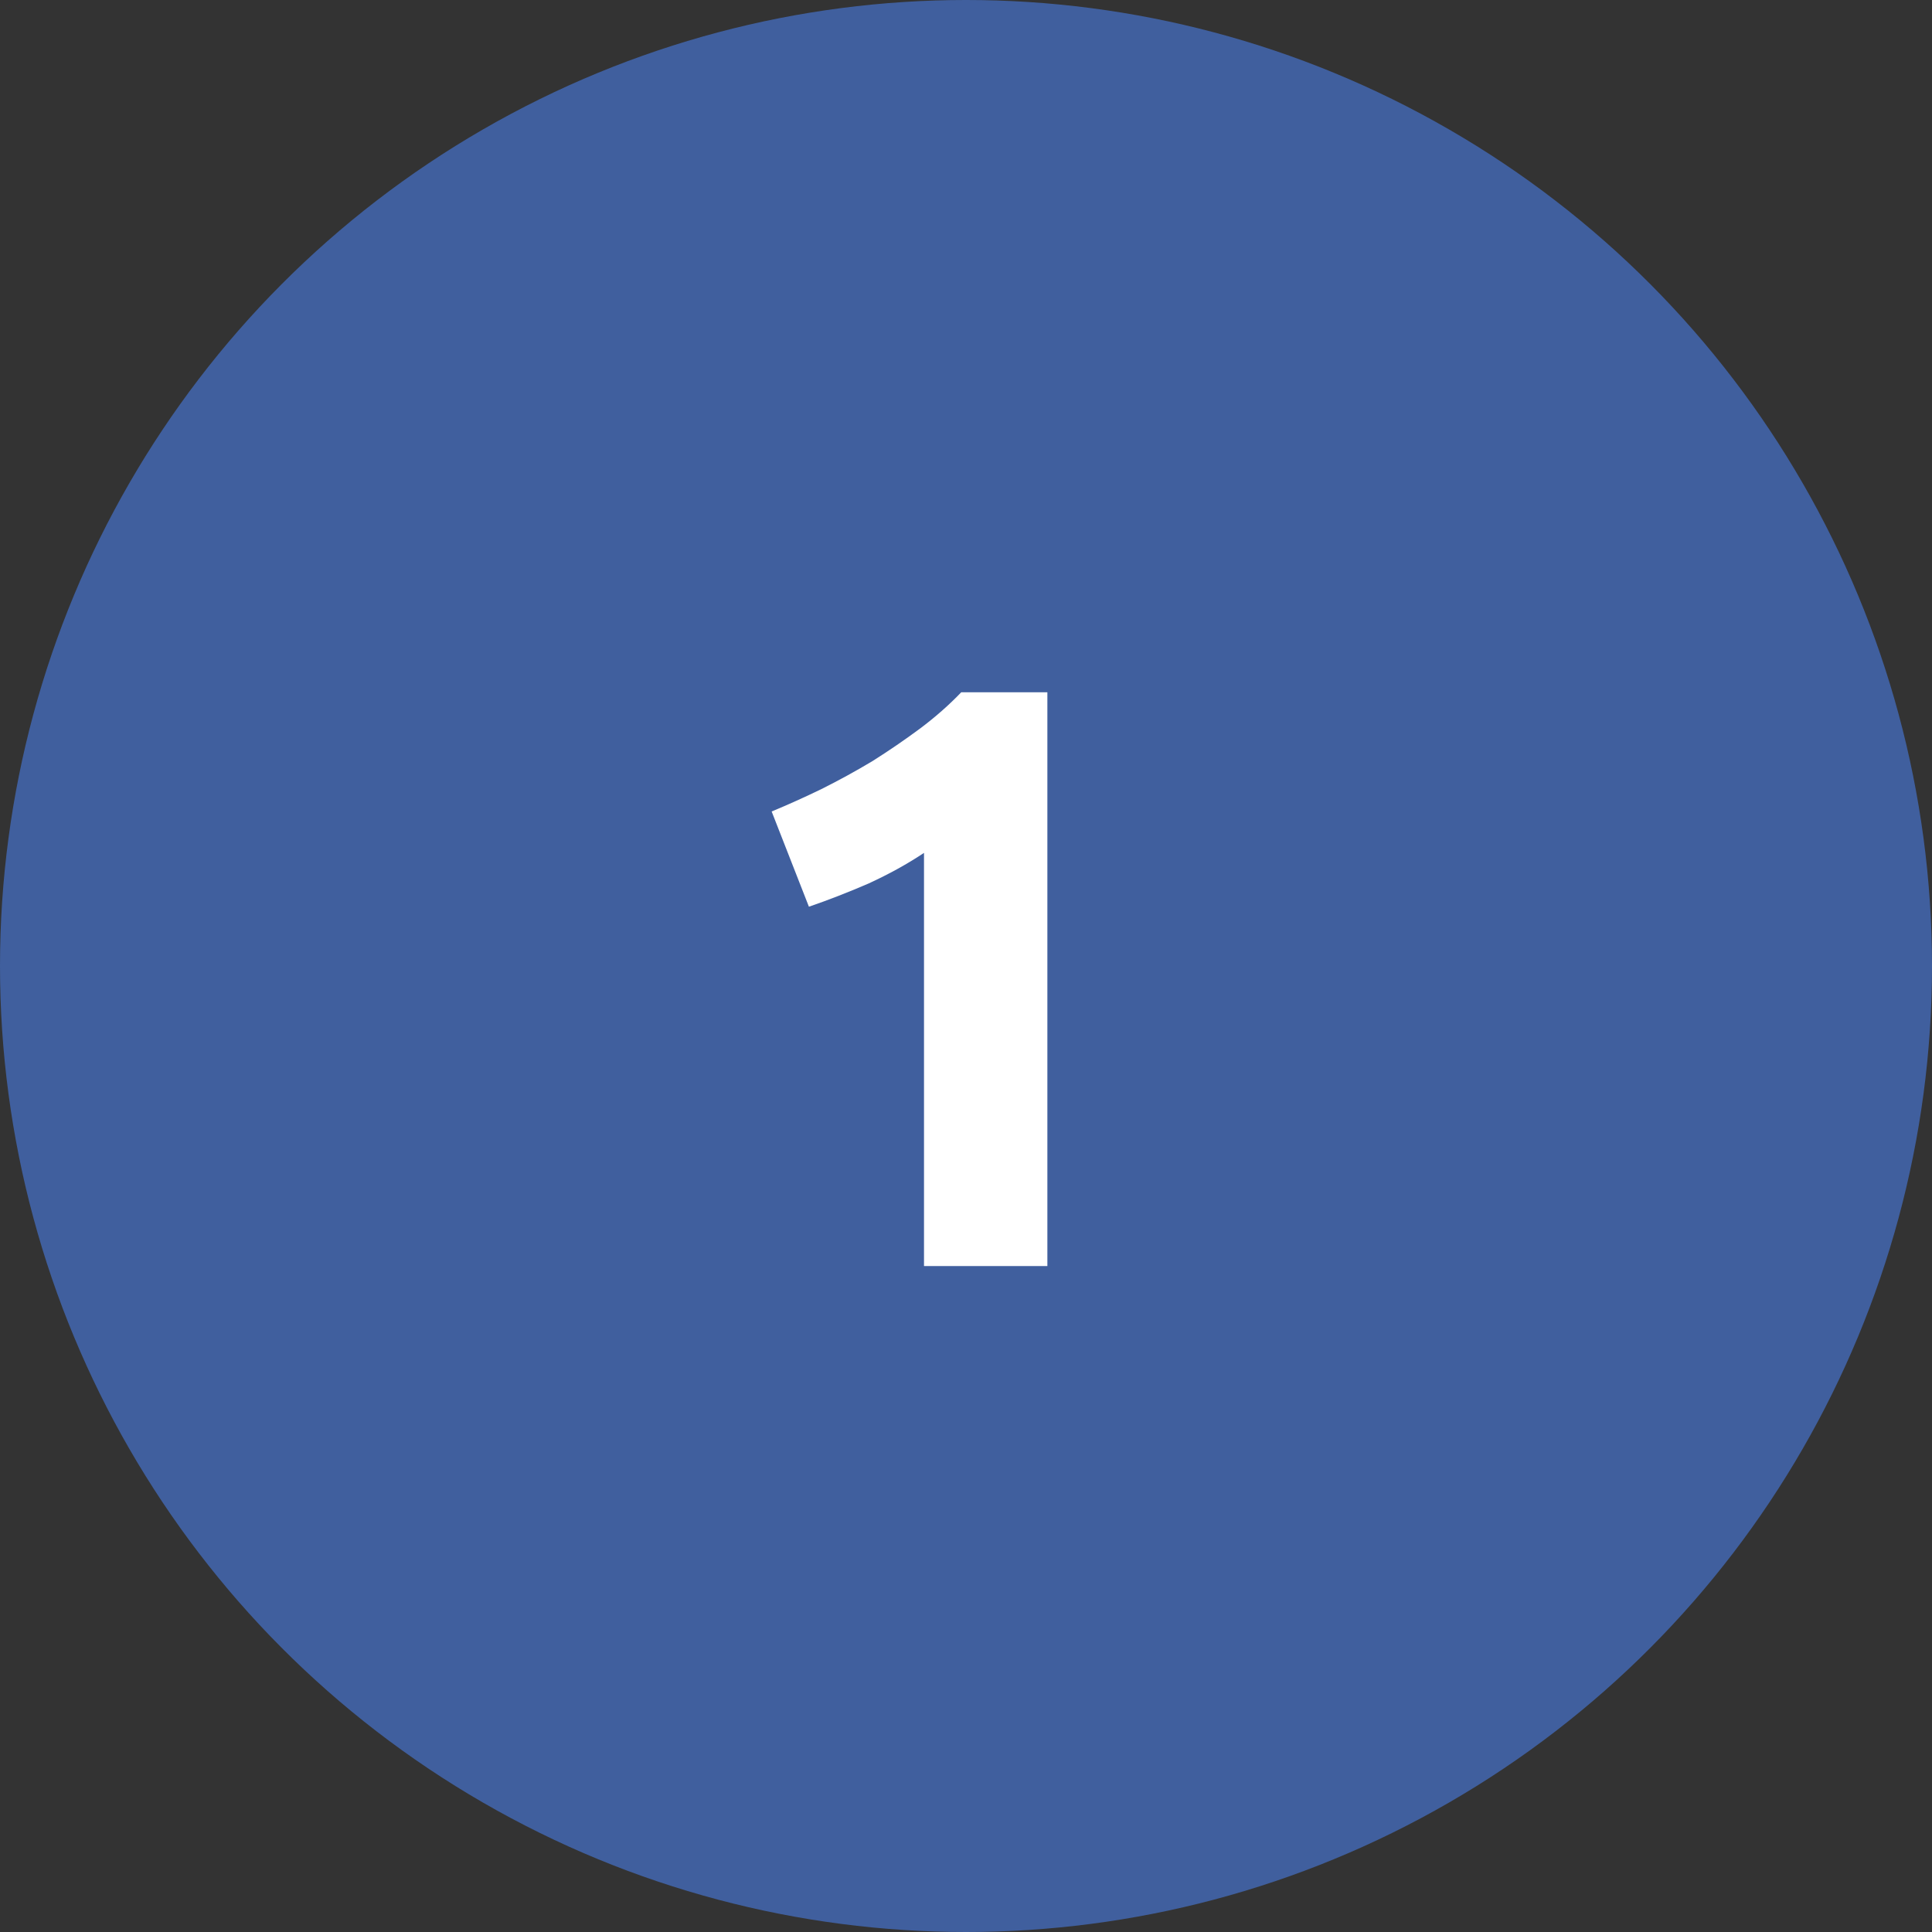 <svg width="42" height="42" viewBox="0 0 42 42" fill="none" xmlns="http://www.w3.org/2000/svg">
<rect x="0" y="0" width="42" height="42" fill="#333333" stroke="none"/>
<circle cx="21" cy="21" r="21" fill="#405F9E"/>
<path d="M16.775 17.641C17.123 17.497 17.483 17.335 17.855 17.155C18.239 16.963 18.611 16.759 18.971 16.543C19.331 16.315 19.673 16.081 19.997 15.841C20.333 15.589 20.633 15.325 20.897 15.049H22.769V27.523H20.087V18.541C19.727 18.781 19.325 19.003 18.881 19.207C18.437 19.399 18.005 19.567 17.585 19.711L16.775 17.641Z" fill="white"/>
</svg>
